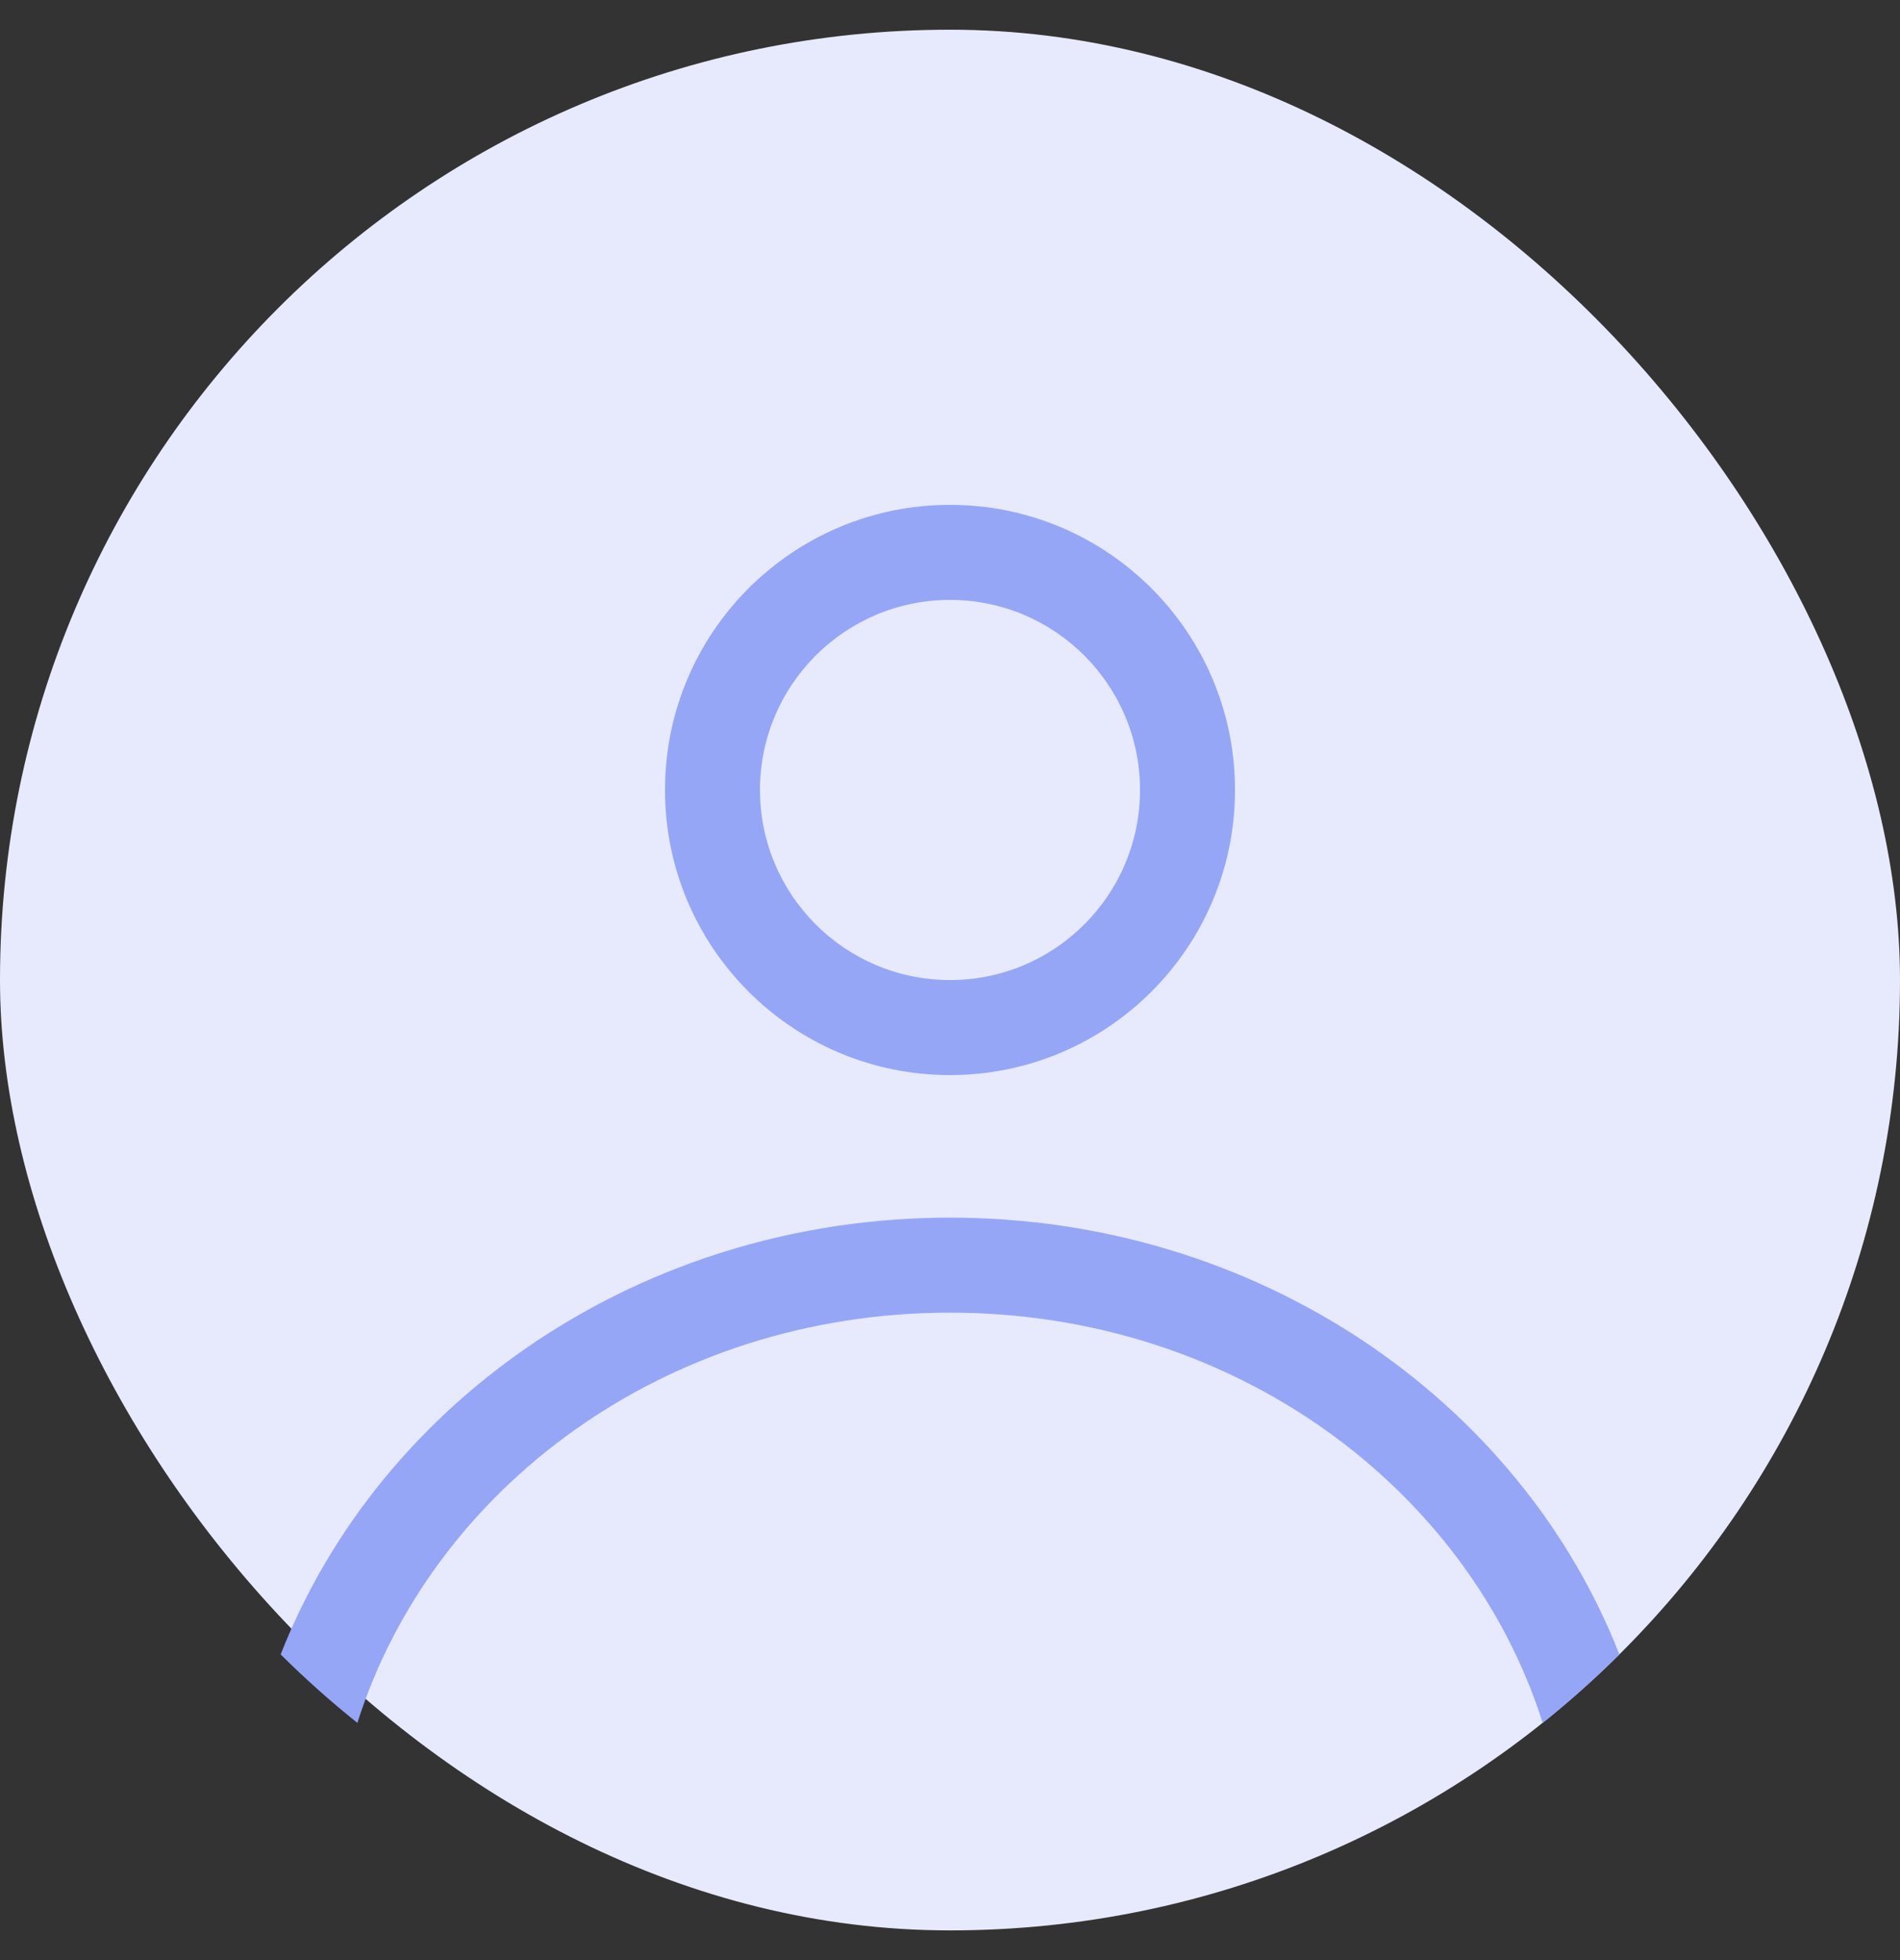 <svg width="32" height="33" viewBox="0 0 32 33" fill="none" xmlns="http://www.w3.org/2000/svg">
<rect x="0" y="0" width="32" height="33" fill="#333333" stroke="none"/>
<rect y="0.5" width="32" height="32" rx="16" fill="#E7EAFD"/>
<path fill-rule="evenodd" clip-rule="evenodd" d="M20.8 13.3C20.8 15.951 18.651 18.1 16 18.1C13.349 18.1 11.2 15.951 11.2 13.3C11.2 10.649 13.349 8.5 16 8.5C18.651 8.5 20.8 10.649 20.8 13.3ZM19.2 13.3C19.2 15.067 17.767 16.5 16 16.5C14.233 16.5 12.8 15.067 12.8 13.3C12.8 11.533 14.233 10.1 16 10.1C17.767 10.1 19.2 11.533 19.2 13.3Z" fill="#96A6F7"/>
<path d="M16 20.5C10.821 20.5 6.408 23.563 4.727 27.854C5.136 28.26 5.567 28.645 6.019 29.006C7.271 25.066 11.198 22.1 16 22.1C20.803 22.1 24.73 25.066 25.982 29.006C26.433 28.645 26.864 28.26 27.274 27.854C25.593 23.563 21.18 20.5 16 20.5Z" fill="#96A6F7"/>
</svg>

